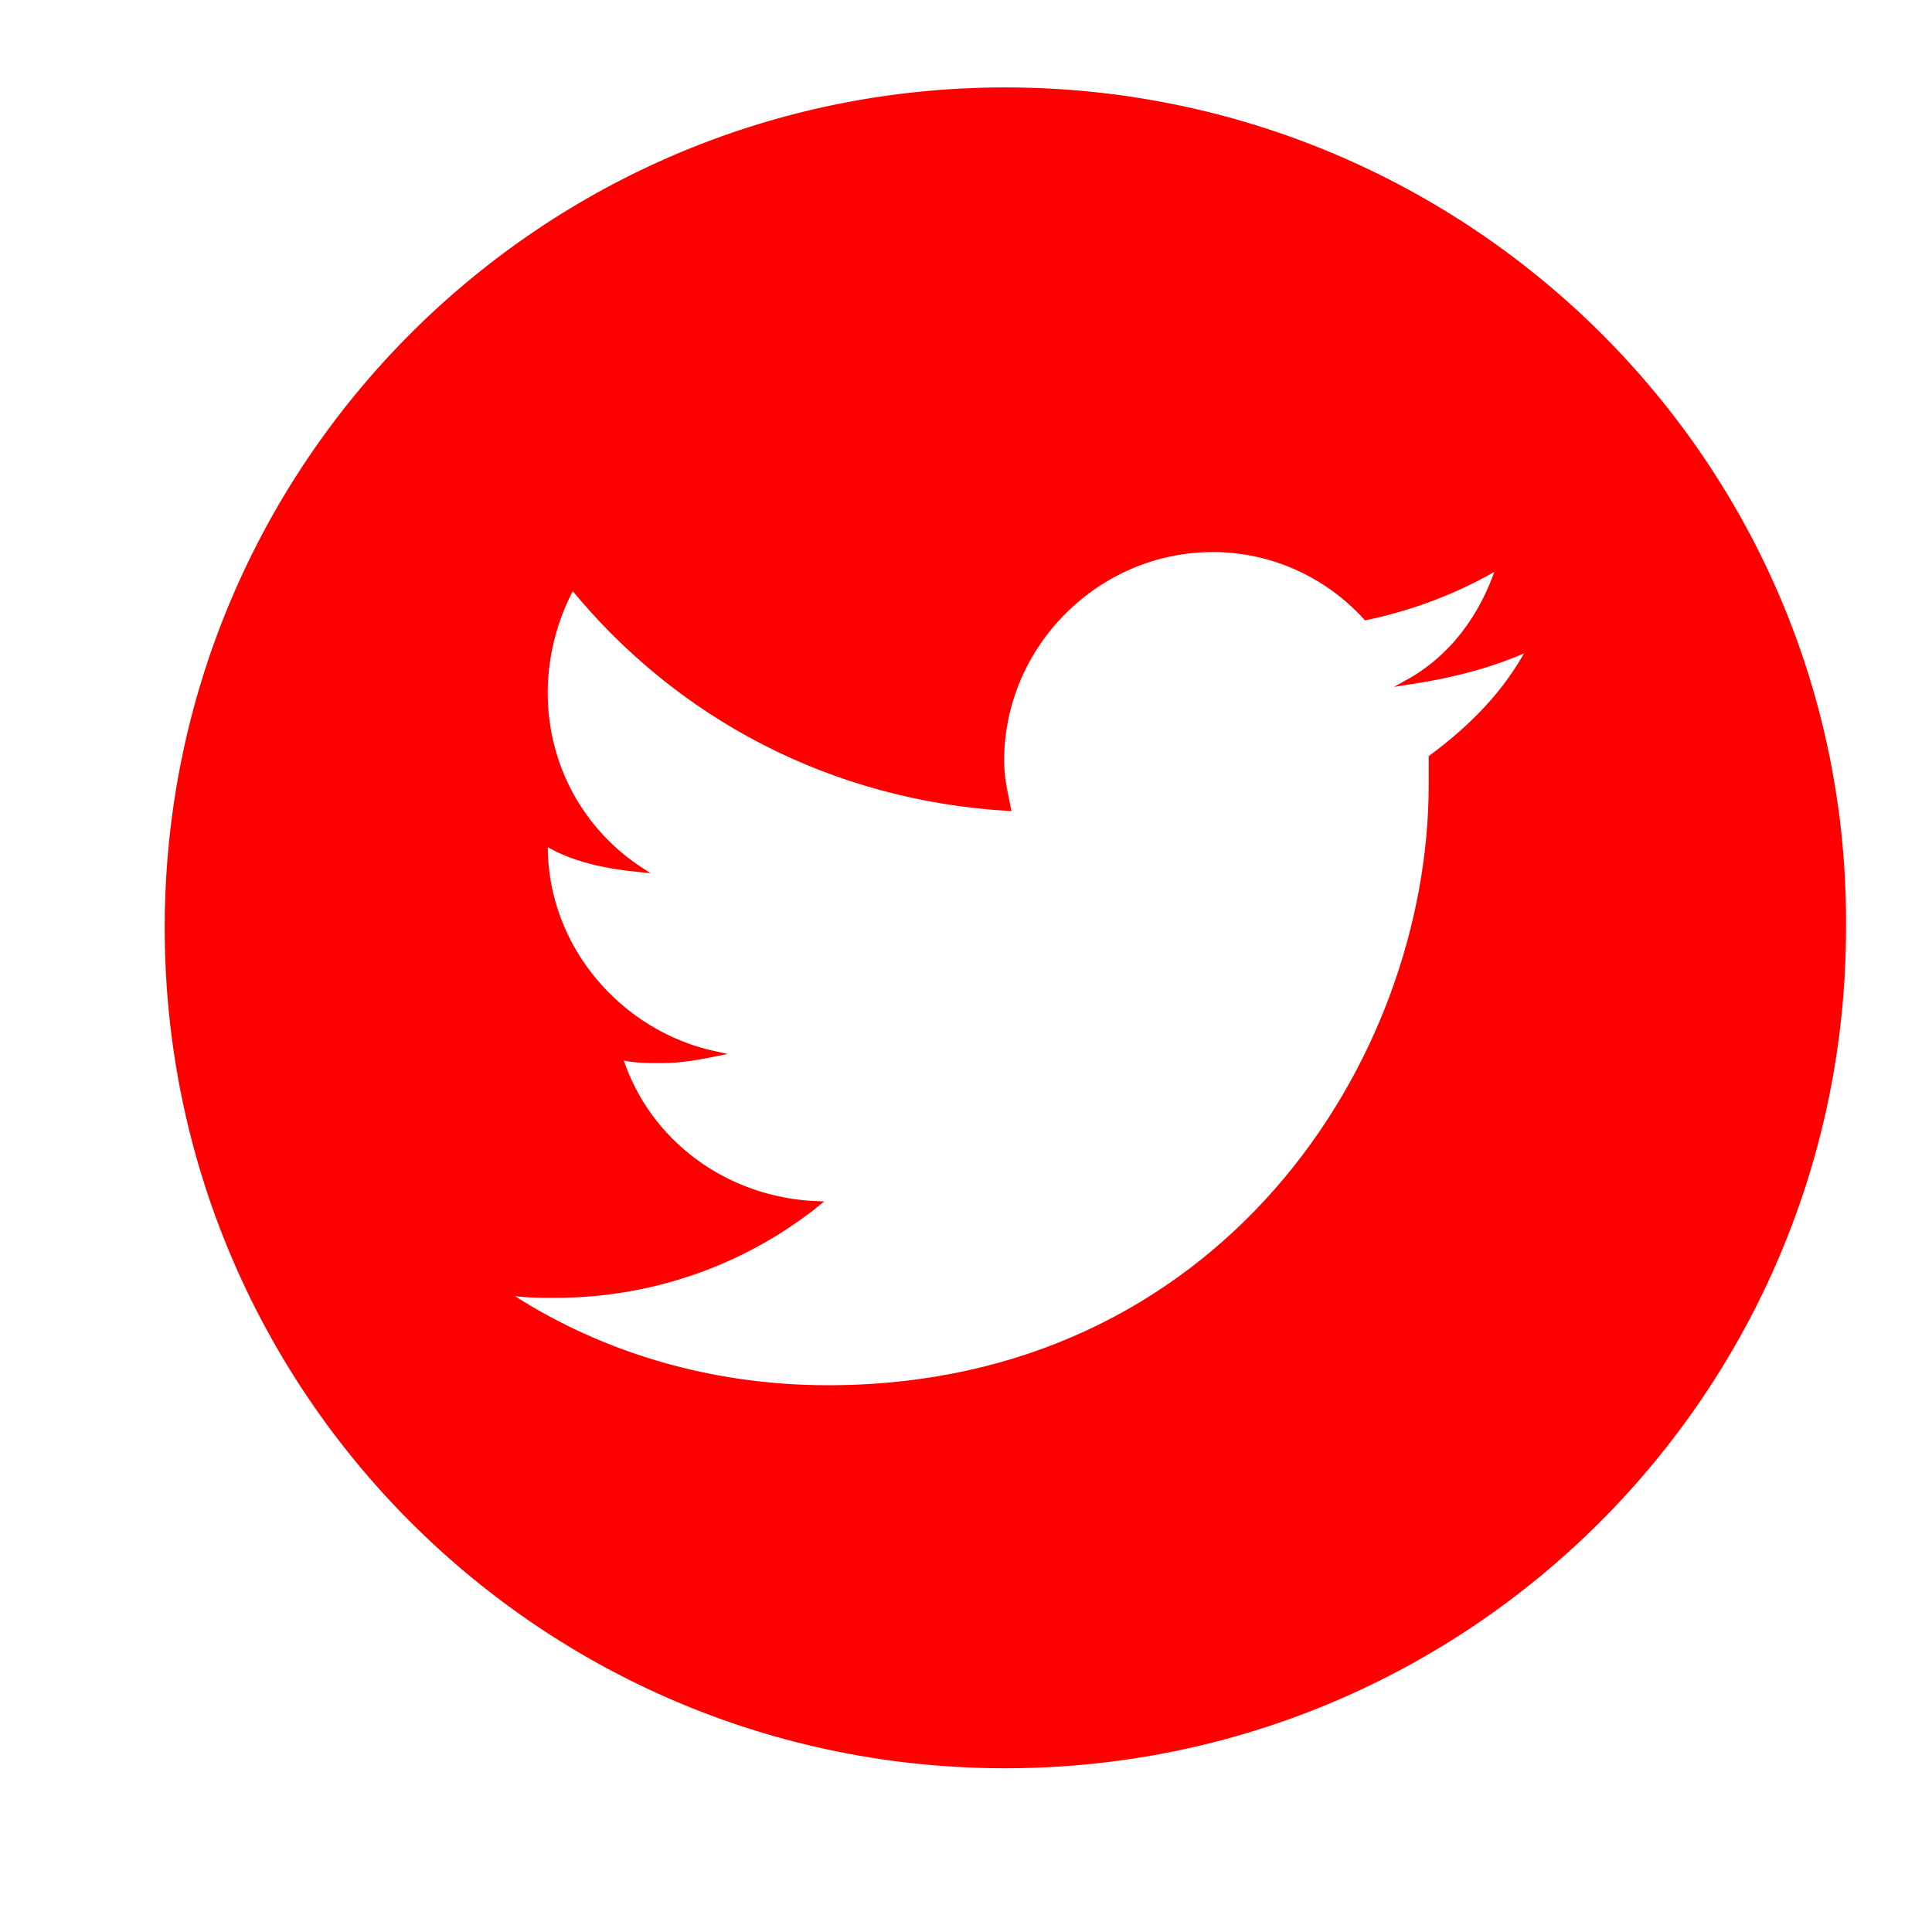 <?xml version="1.0" encoding="utf-8"?>
<!-- Generator: Adobe Illustrator 18.1.1, SVG Export Plug-In . SVG Version: 6.00 Build 0)  -->
<svg version="1.1" id="Layer_1" xmlns="http://www.w3.org/2000/svg" xmlns:xlink="http://www.w3.org/1999/xlink" x="0px" y="0px"
	 viewBox="0 0 400 400" enable-background="new 0 0 400 400" xml:space="preserve">
<path fill="#FF0000" stroke="#FF0000" stroke-miterlimit="10" d="M208.1,18.6c-95.9,0-173.5,77.6-173.5,173.5
	s77.6,173.5,173.5,173.5S381.7,288,381.7,192.1C382.4,96.2,304.1,18.6,208.1,18.6z M296.3,156.8c0,2.1,0,3.5,0,5.6
	c0,57.8-43.7,124.9-124.9,124.9c-24.7,0-48-7.1-67-19.8c3.5,0.7,7.1,0.7,10.6,0.7c20.5,0,39.5-7.1,54.3-19
	c-19-0.7-35.3-12.7-40.9-30.3c2.8,0.7,5.6,0.7,8.5,0.7c4.2,0,7.8-0.7,11.3-1.4c-19.8-4.2-35.3-21.9-35.3-43v-0.7
	c5.6,3.5,12.7,4.9,19.8,5.6c-12-7.8-19.8-21.2-19.8-36.7c0-7.8,2.1-15.5,5.6-21.9c21.9,26.8,53.6,43.7,90.3,45.9
	c-0.7-3.5-1.4-6.3-1.4-9.9c0-24,19.8-43.7,43.7-43.7c12.7,0,24,5.6,31.7,14.1c9.9-2.1,19-5.6,27.5-10.6c-3.5,10.6-9.9,19-19,24
	c9.2-1.4,17.6-3.5,25.4-7.1C311.8,143.4,304.8,150.5,296.3,156.8z"/>
</svg>
